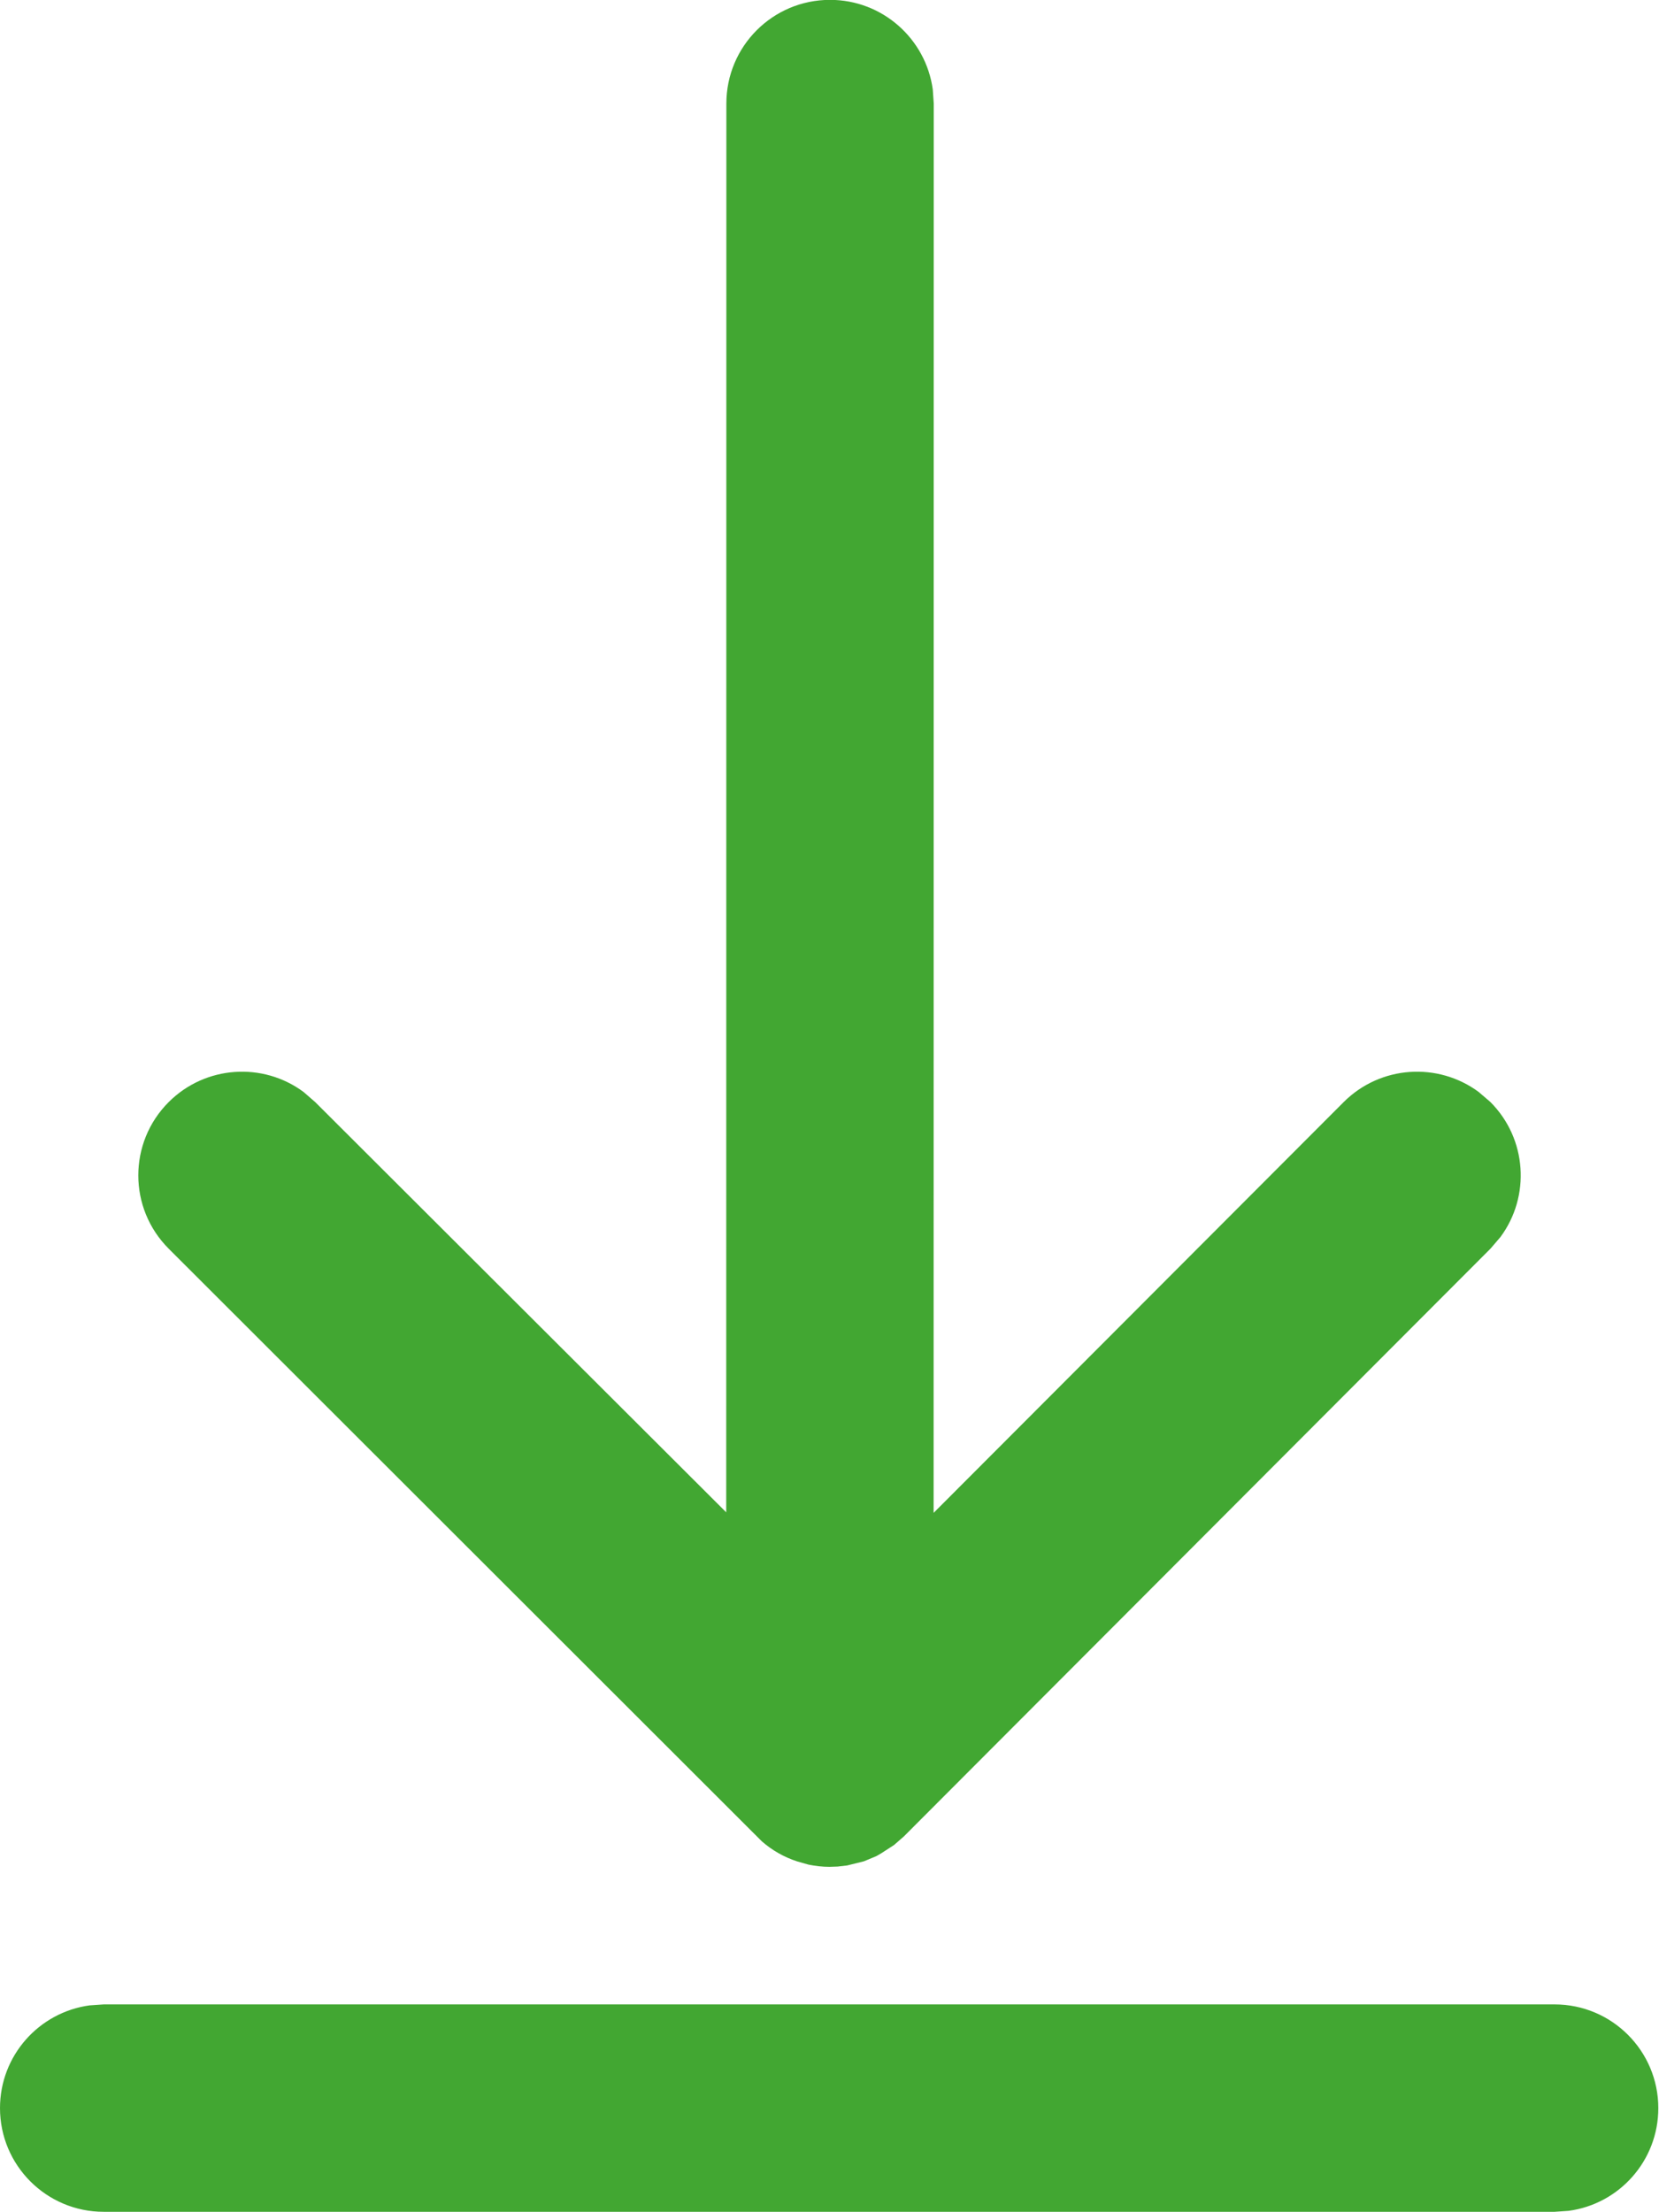 <svg width="12" height="16" viewBox="0 0 12 16" fill="none" xmlns="http://www.w3.org/2000/svg">
<path d="M11.245 14.497C11.659 14.497 11.995 14.833 11.995 15.247C11.995 15.627 11.713 15.941 11.346 15.99L11.245 15.997H0.75C0.336 15.997 0 15.661 0 15.247C0 14.867 0.282 14.554 0.648 14.504L0.75 14.497H11.245ZM6.004 -0.001C6.383 -0.001 6.697 0.281 6.747 0.647L6.754 0.749L6.753 10.942L9.719 7.971C9.985 7.705 10.402 7.68 10.696 7.898L10.78 7.97C11.046 8.236 11.071 8.653 10.853 8.947L10.781 9.031L6.538 13.282L6.467 13.344L6.376 13.403L6.34 13.424L6.249 13.462L6.128 13.492L6.059 13.5L5.999 13.502C5.949 13.502 5.898 13.496 5.848 13.486L5.767 13.463C5.671 13.432 5.584 13.382 5.51 13.317L1.221 9.032C0.927 8.739 0.927 8.264 1.22 7.971C1.486 7.705 1.903 7.68 2.196 7.898L2.28 7.971L5.253 10.938L5.254 0.749C5.254 0.335 5.589 -0.001 6.004 -0.001Z" fill="#42A732"/>
</svg>
